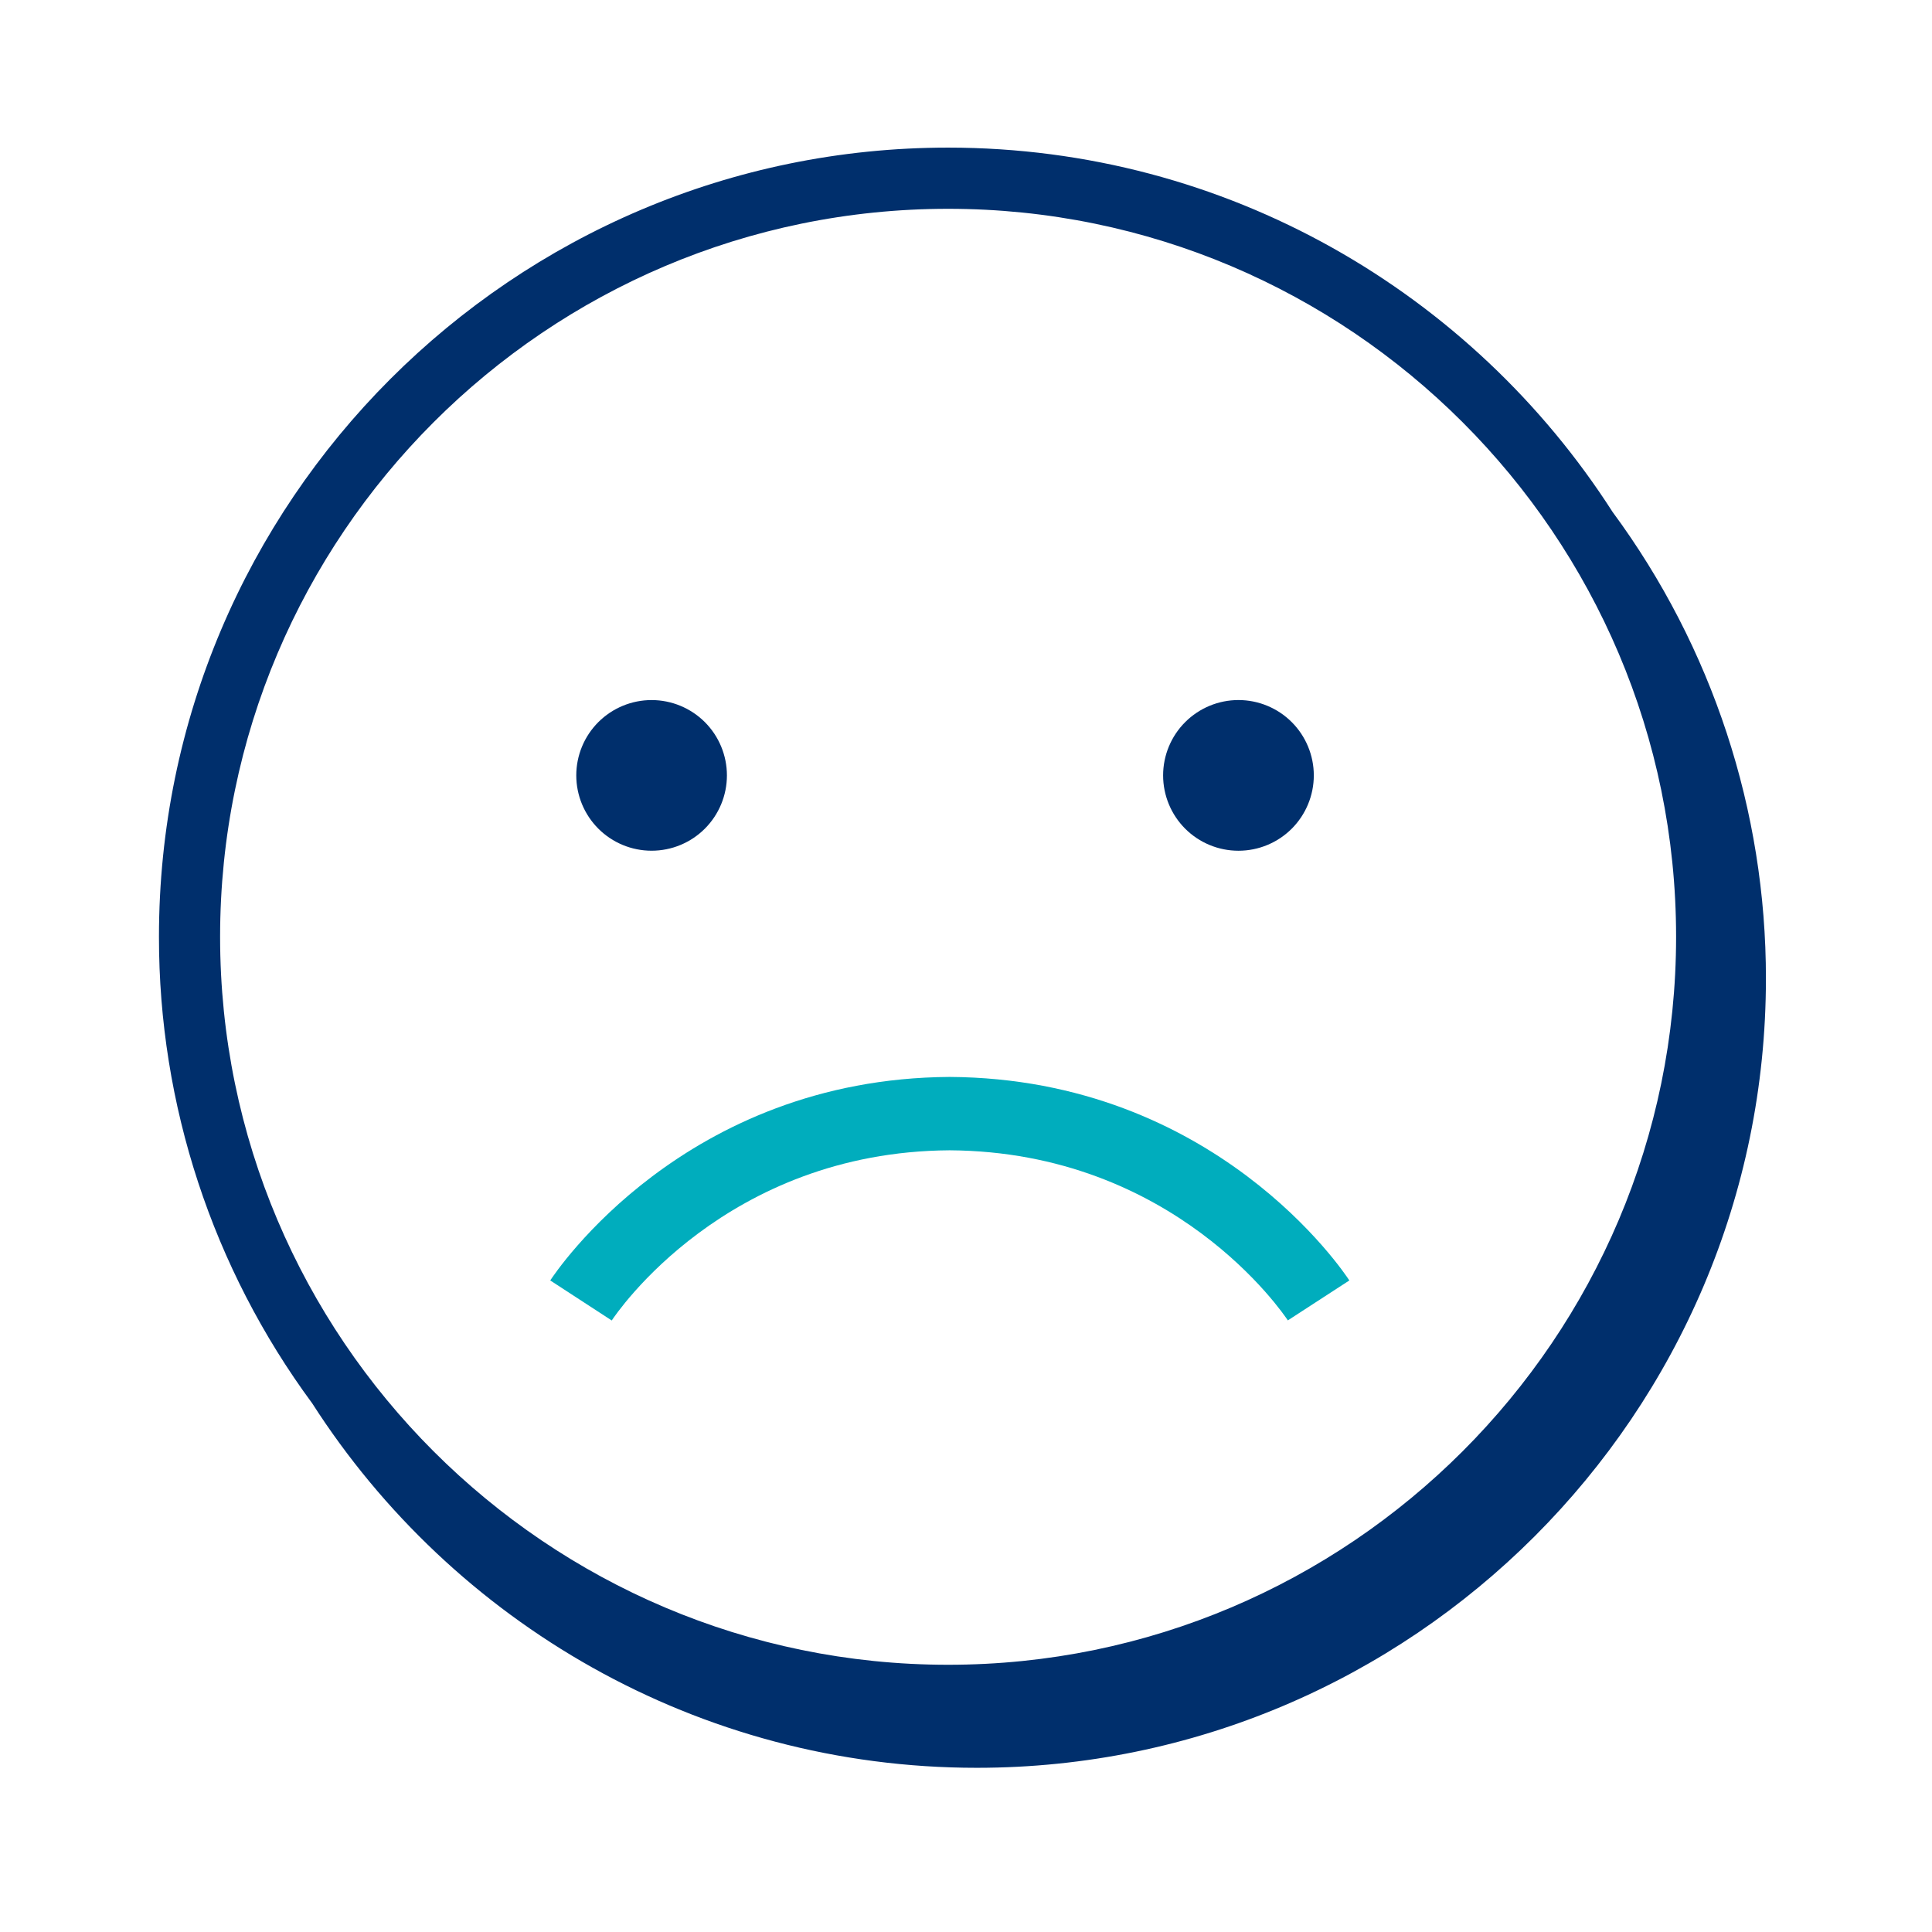 <svg width="79" height="79" viewBox="0 0 79 79" fill="none" xmlns="http://www.w3.org/2000/svg">
<path fill-rule="evenodd" clip-rule="evenodd" d="M38.768 68.073C22.354 68.073 9 54.719 9 38.306C9 21.893 22.354 8.538 38.768 8.538C55.181 8.538 68.536 21.891 68.536 38.305C68.536 54.719 55.18 68.073 38.768 68.073ZM65.937 20.931C60.197 11.983 50.166 6.036 38.767 6.036C20.977 6.036 6.5 20.511 6.5 38.304C6.493 45.17 8.69 51.857 12.766 57.382C18.506 66.336 28.539 72.286 39.943 72.286C57.735 72.286 72.209 57.81 72.209 40.019C72.215 33.149 70.017 26.459 65.937 20.931Z" fill="#002F6C"/>
<path fill-rule="evenodd" clip-rule="evenodd" d="M25.014 53.995L22.5 52.358C22.72 52.021 27.983 44.101 38.83 44.036C49.693 44.101 54.956 52.021 55.175 52.358L52.66 53.991C52.476 53.714 48.013 47.092 38.83 47.036C29.662 47.092 25.2 53.714 25.014 53.995Z" fill="#00ADBD"/>
<path fill-rule="evenodd" clip-rule="evenodd" d="M29.724 31.706C29.724 32.523 29.399 33.306 28.822 33.884C28.244 34.462 27.461 34.786 26.644 34.786C25.827 34.786 25.044 34.462 24.466 33.884C23.889 33.306 23.564 32.523 23.564 31.706C23.564 30.889 23.889 30.106 24.466 29.528C25.044 28.951 25.827 28.626 26.644 28.626C27.461 28.626 28.244 28.951 28.822 29.528C29.399 30.106 29.724 30.889 29.724 31.706ZM53.722 31.706C53.722 32.523 53.397 33.307 52.82 33.885C52.242 34.463 51.458 34.787 50.641 34.787C49.824 34.787 49.04 34.463 48.462 33.885C47.885 33.307 47.56 32.523 47.56 31.706C47.56 30.889 47.885 30.105 48.462 29.528C49.04 28.95 49.824 28.625 50.641 28.625C51.458 28.625 52.242 28.95 52.82 29.528C53.397 30.105 53.722 30.889 53.722 31.706Z" fill="#002F6C"/>
</svg>
